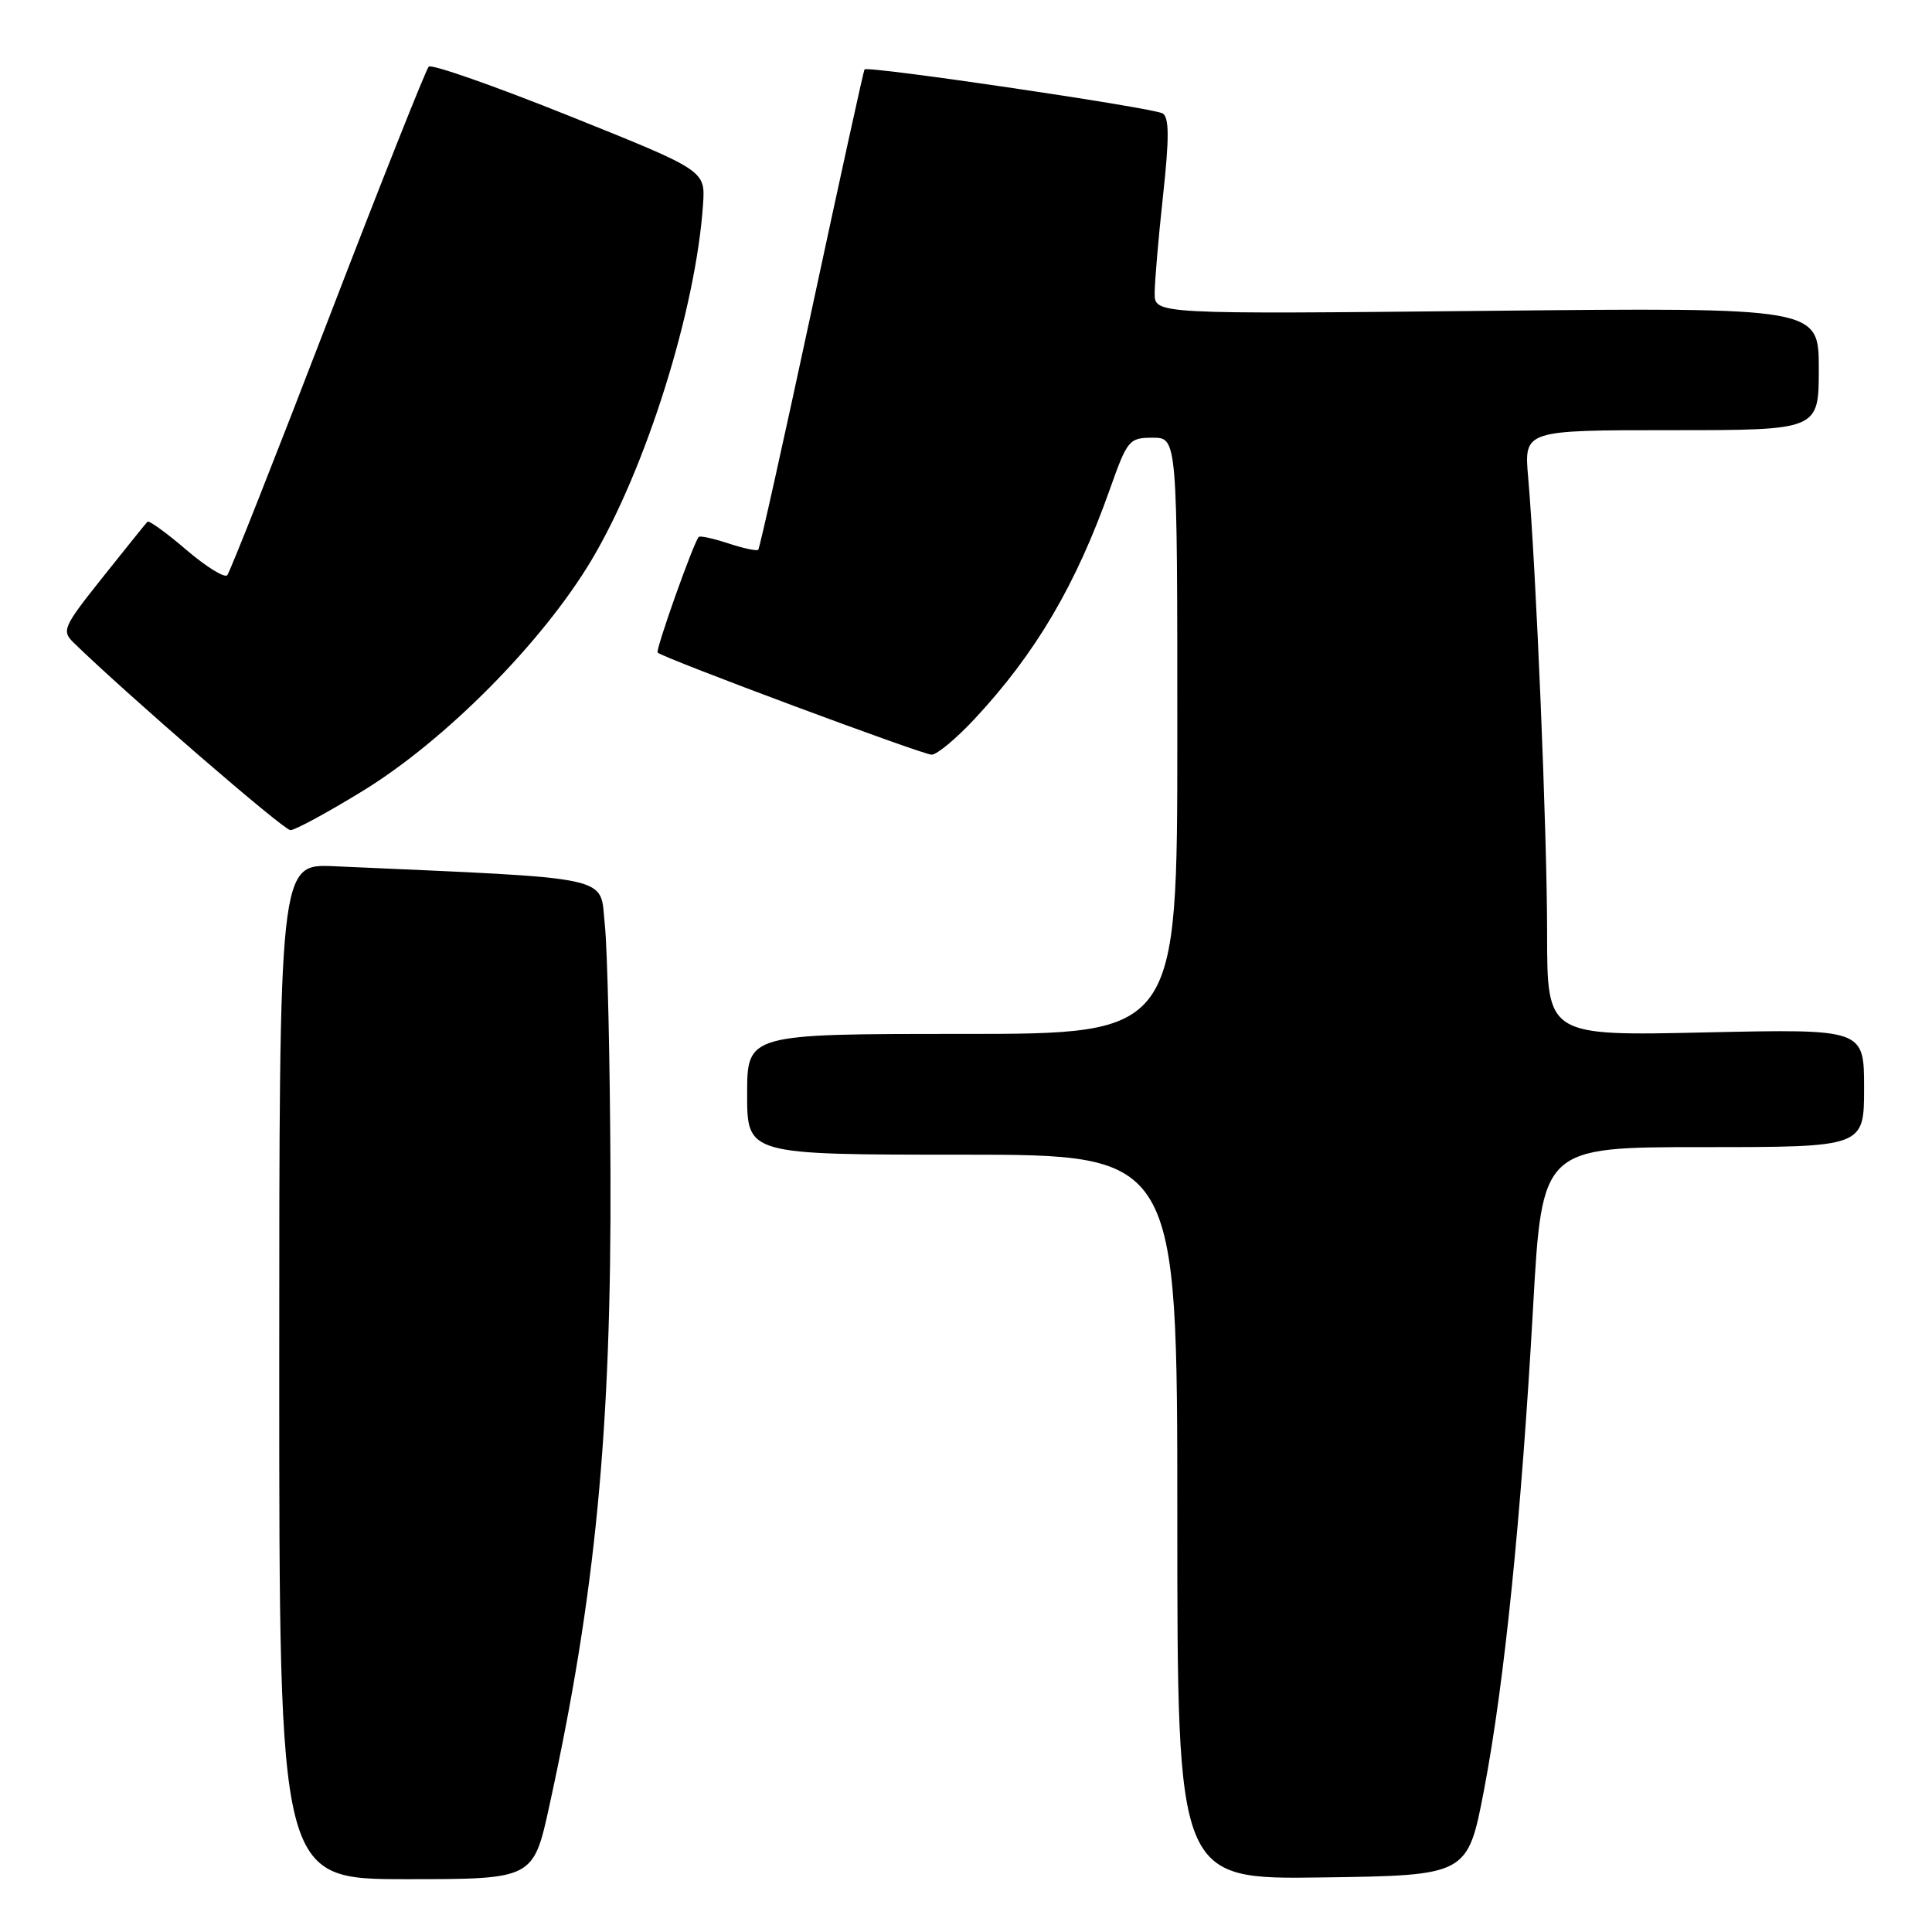 <?xml version="1.0" encoding="UTF-8" standalone="no"?>
<!DOCTYPE svg PUBLIC "-//W3C//DTD SVG 1.1//EN" "http://www.w3.org/Graphics/SVG/1.1/DTD/svg11.dtd" >
<svg xmlns="http://www.w3.org/2000/svg" xmlns:xlink="http://www.w3.org/1999/xlink" version="1.1" viewBox="0 0 256 256">
 <g >
 <path fill="currentColor"
d=" M 72.80 239.25 C 78.92 211.30 81.03 189.39 80.89 155.28 C 80.83 140.55 80.49 125.80 80.14 122.50 C 79.44 115.91 82.04 116.47 44.25 114.78 C 37.00 114.46 37.00 114.46 37.00 181.73 C 37.00 249.00 37.00 249.00 53.83 249.00 C 70.67 249.00 70.67 249.00 72.80 239.25 Z  M 196.65 237.13 C 199.34 223.04 201.58 201.01 203.14 173.25 C 204.33 152.00 204.33 152.00 225.67 152.00 C 247.00 152.00 247.00 152.00 247.00 144.17 C 247.00 136.34 247.00 136.34 226.00 136.80 C 205.00 137.27 205.00 137.27 205.00 123.69 C 205.00 110.35 203.55 75.55 202.49 63.25 C 201.94 57.00 201.94 57.00 221.47 57.00 C 241.00 57.00 241.00 57.00 241.00 48.87 C 241.00 40.74 241.00 40.74 197.00 41.19 C 153.00 41.63 153.00 41.63 153.00 38.86 C 153.00 37.33 153.50 31.50 154.11 25.91 C 154.94 18.27 154.93 15.57 154.06 15.03 C 152.83 14.28 114.93 8.68 114.55 9.20 C 114.43 9.36 111.29 23.67 107.57 41.00 C 103.85 58.33 100.66 72.66 100.47 72.85 C 100.29 73.04 98.50 72.66 96.50 72.00 C 94.50 71.34 92.74 70.96 92.58 71.15 C 91.83 72.07 86.83 86.16 87.14 86.47 C 87.88 87.20 122.23 100.00 123.45 100.00 C 124.15 100.00 126.72 97.86 129.15 95.25 C 137.24 86.57 142.59 77.48 147.09 64.75 C 149.38 58.29 149.62 58.00 152.74 58.00 C 156.00 58.00 156.00 58.00 156.00 97.50 C 156.00 137.00 156.00 137.00 127.50 137.00 C 99.00 137.00 99.00 137.00 99.00 145.00 C 99.00 153.00 99.00 153.00 127.50 153.00 C 156.00 153.00 156.00 153.00 156.00 201.02 C 156.00 249.04 156.00 249.04 175.23 248.77 C 194.47 248.50 194.47 248.50 196.65 237.13 Z  M 48.04 104.82 C 59.01 98.10 71.88 85.11 78.38 74.21 C 85.62 62.06 92.23 40.96 93.16 27.04 C 93.45 22.59 93.45 22.59 75.48 15.38 C 65.59 11.41 57.19 8.46 56.81 8.83 C 56.44 9.20 50.42 24.35 43.44 42.50 C 36.46 60.65 30.46 75.82 30.11 76.22 C 29.75 76.61 27.31 75.10 24.68 72.85 C 22.06 70.60 19.74 68.93 19.54 69.13 C 19.34 69.33 16.67 72.65 13.61 76.49 C 8.35 83.10 8.14 83.58 9.77 85.17 C 16.89 92.10 37.59 110.00 38.48 110.00 C 39.09 110.00 43.39 107.67 48.04 104.82 Z "/>
</g>
</svg>